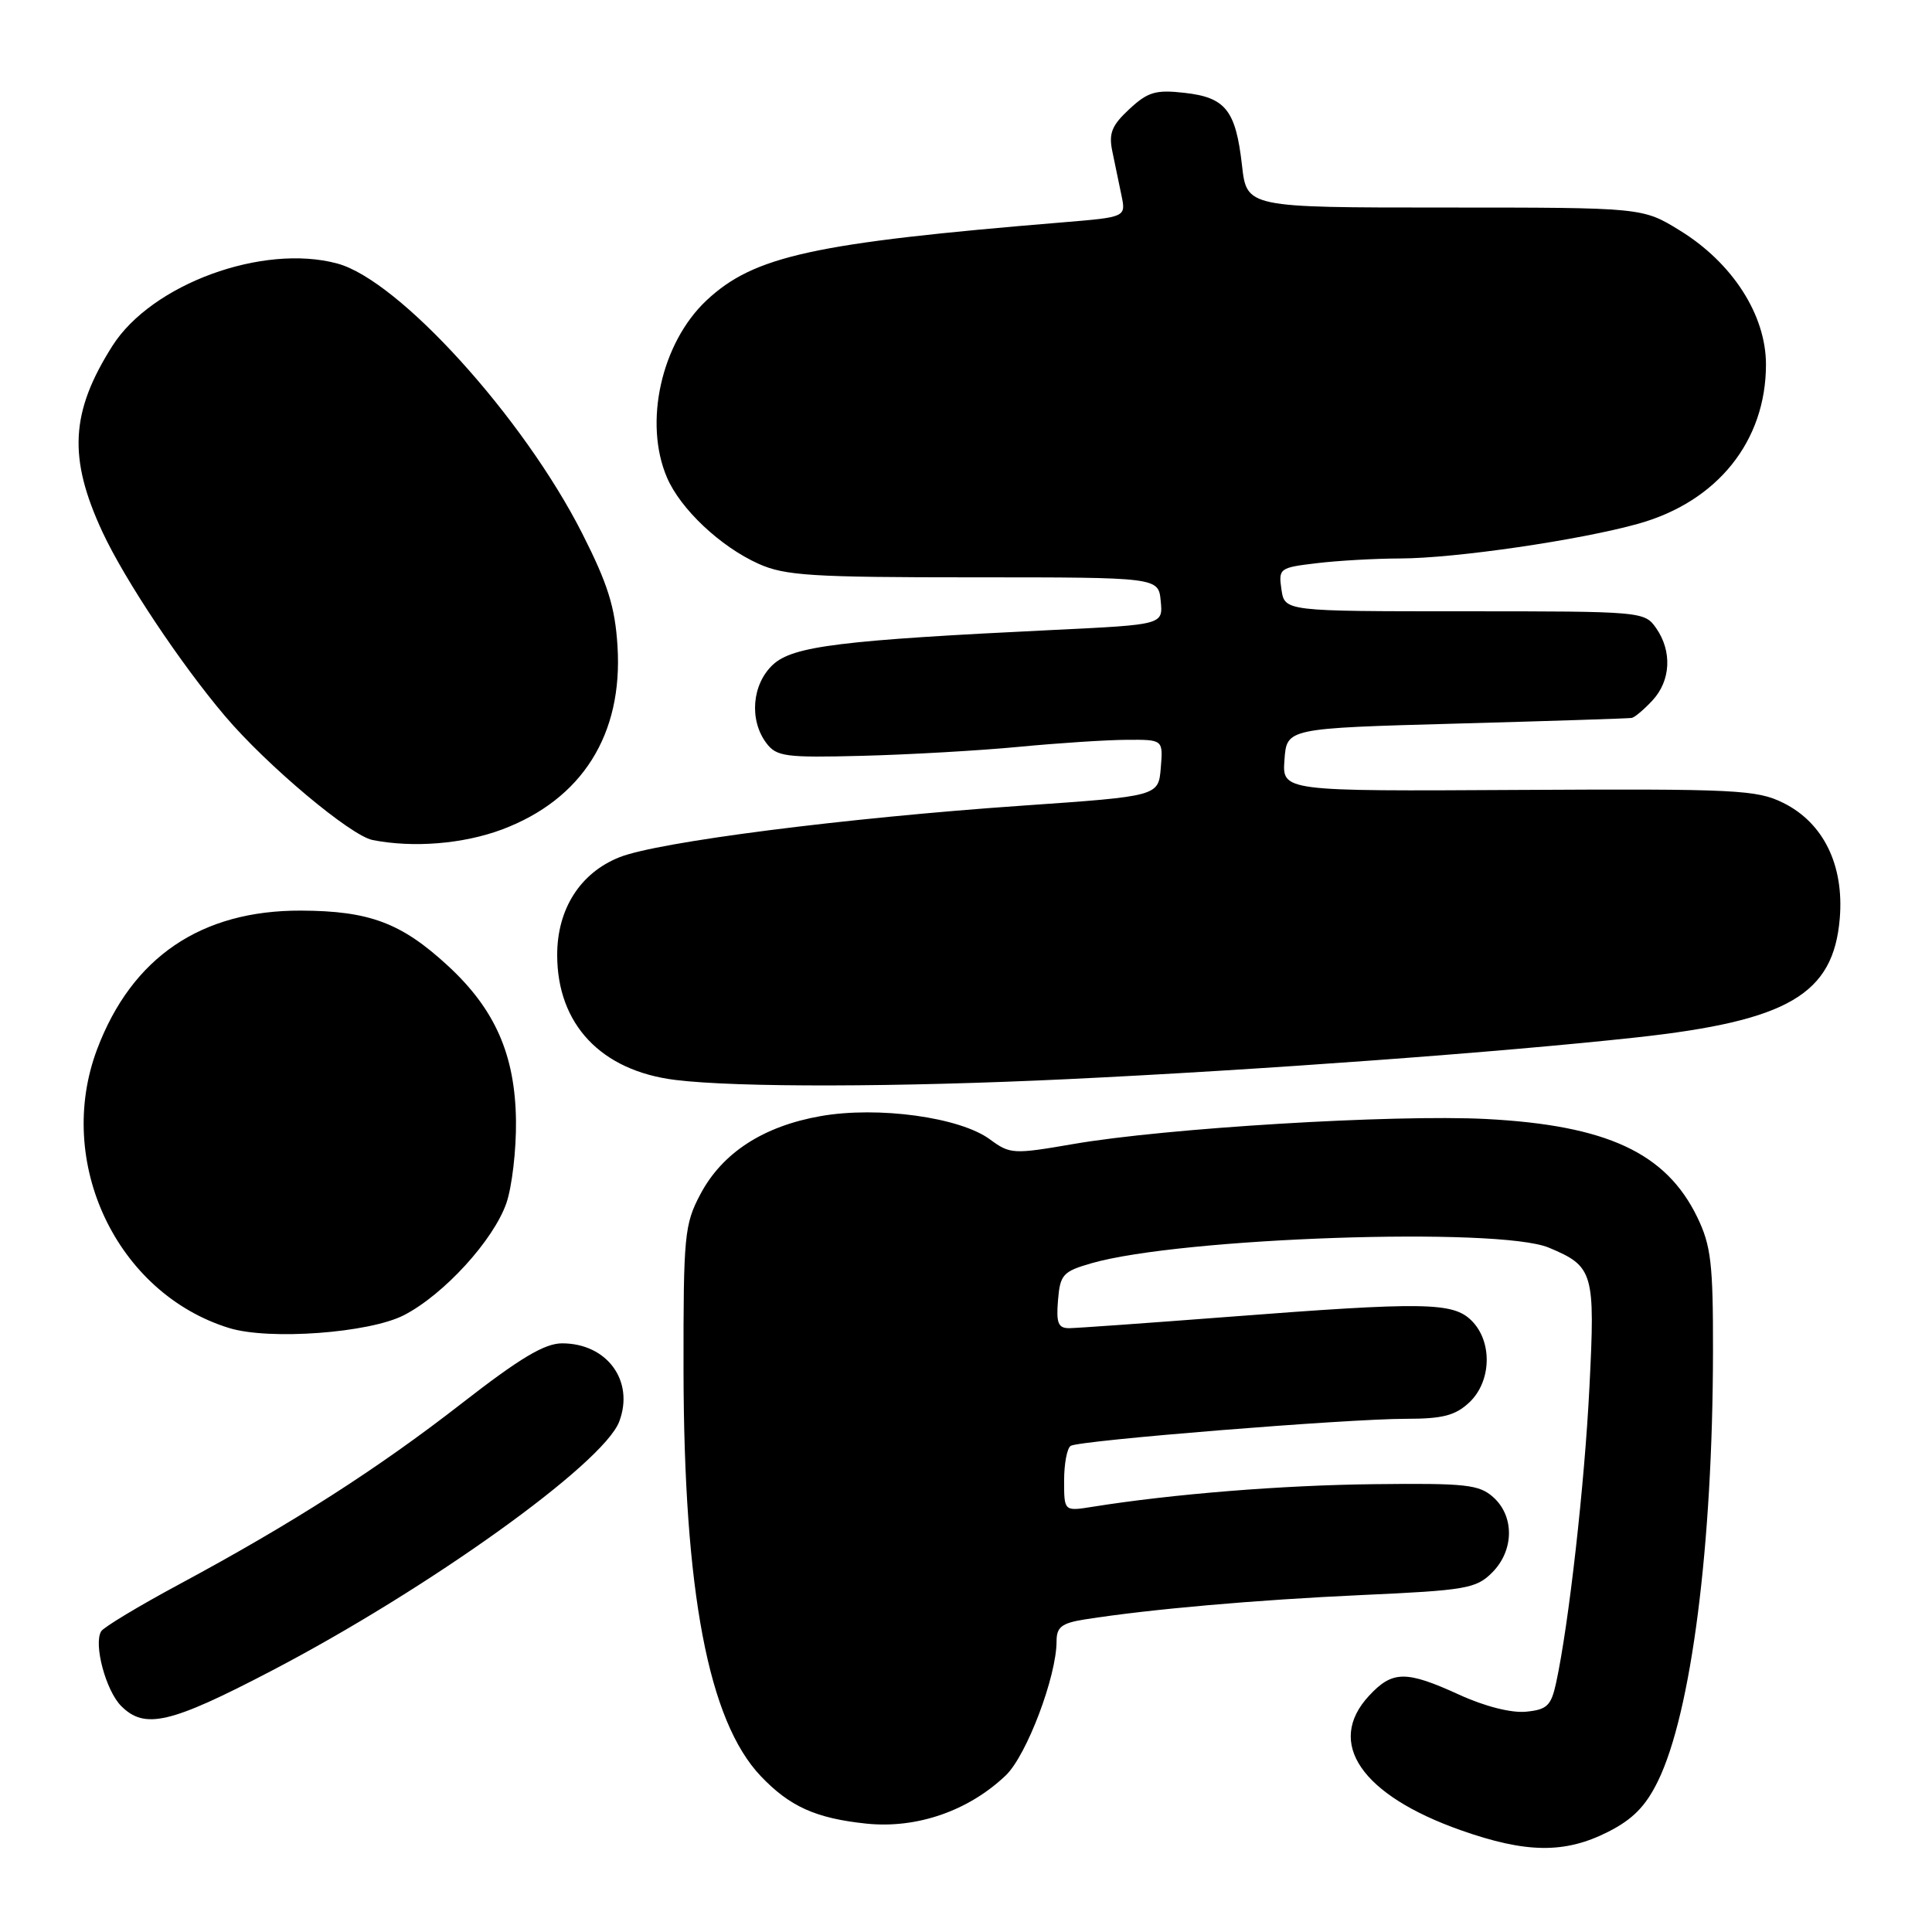 <?xml version="1.0" encoding="UTF-8" standalone="no"?>
<!DOCTYPE svg PUBLIC "-//W3C//DTD SVG 1.1//EN" "http://www.w3.org/Graphics/SVG/1.1/DTD/svg11.dtd" >
<svg xmlns="http://www.w3.org/2000/svg" xmlns:xlink="http://www.w3.org/1999/xlink" version="1.1" viewBox="0 0 256 256">
 <g >
 <path fill="currentColor"
d=" M 213.04 242.75 C 216.35 241.08 218.06 239.34 219.69 236.00 C 224.11 226.94 226.95 204.74 226.98 179.07 C 227.00 167.44 226.72 165.05 224.90 161.29 C 220.76 152.75 212.90 149.10 196.86 148.27 C 184.65 147.65 154.40 149.48 142.22 151.59 C 134.27 152.96 133.84 152.94 131.18 150.98 C 127.21 148.04 116.36 146.55 108.74 147.89 C 101.13 149.23 95.70 152.76 92.80 158.25 C 90.69 162.23 90.55 163.71 90.57 181.50 C 90.61 210.94 93.86 228.02 100.80 235.34 C 104.64 239.38 108.11 240.94 114.80 241.64 C 121.48 242.33 128.35 239.95 133.28 235.24 C 136.04 232.59 140.00 222.13 140.00 217.48 C 140.00 215.59 140.67 215.07 143.75 214.58 C 152.39 213.22 166.44 211.99 180.46 211.35 C 194.24 210.73 195.60 210.49 197.71 208.38 C 200.62 205.47 200.70 200.94 197.88 198.40 C 196.00 196.71 194.26 196.52 182.13 196.66 C 169.94 196.79 155.38 197.96 144.75 199.66 C 141.00 200.26 141.00 200.26 141.00 196.19 C 141.00 193.95 141.39 191.87 141.88 191.58 C 143.04 190.86 178.49 188.00 186.26 188.00 C 191.16 188.00 192.83 187.57 194.69 185.83 C 197.63 183.06 197.79 177.79 195.00 175.00 C 192.54 172.54 188.80 172.48 162.50 174.51 C 152.05 175.31 142.69 175.98 141.69 175.99 C 140.21 176.00 139.94 175.32 140.19 172.29 C 140.47 168.89 140.84 168.48 144.61 167.39 C 156.45 163.98 198.58 162.54 205.23 165.32 C 211.15 167.80 211.38 168.58 210.61 183.76 C 209.97 196.67 207.88 215.20 206.19 223.00 C 205.53 226.02 204.99 226.54 202.20 226.81 C 200.26 227.00 196.71 226.10 193.36 224.56 C 186.29 221.33 184.51 221.35 181.40 224.70 C 175.63 230.92 180.37 237.86 193.58 242.52 C 202.23 245.57 207.33 245.63 213.04 242.75 Z  M 35.90 221.43 C 56.73 210.57 79.93 193.95 82.05 188.37 C 84.09 182.99 80.45 178.00 74.48 178.00 C 72.16 178.00 68.90 179.95 61.20 185.94 C 50.05 194.62 38.76 201.85 23.76 209.92 C 18.40 212.80 13.74 215.61 13.41 216.15 C 12.37 217.83 14.02 224.02 16.06 226.06 C 19.18 229.18 22.55 228.40 35.90 221.43 Z  M 53.54 174.26 C 58.82 171.53 65.38 164.35 67.10 159.42 C 67.84 157.26 68.42 152.35 68.37 148.50 C 68.26 139.78 65.60 133.73 59.35 127.97 C 53.18 122.28 48.96 120.70 39.89 120.66 C 26.65 120.61 17.48 126.84 12.88 139.00 C 7.22 153.97 15.45 171.37 30.36 175.97 C 35.68 177.61 48.95 176.63 53.54 174.26 Z  M 141.50 142.99 C 167.01 141.77 198.83 139.43 216.86 137.46 C 236.96 135.26 242.94 131.76 243.78 121.68 C 244.36 114.64 241.62 109.03 236.30 106.39 C 232.79 104.65 230.08 104.51 201.20 104.67 C 169.89 104.85 169.89 104.85 170.20 100.67 C 170.50 96.50 170.50 96.50 193.00 95.88 C 205.38 95.54 215.82 95.20 216.21 95.13 C 216.60 95.06 217.84 94.02 218.96 92.81 C 221.39 90.20 221.59 86.29 219.44 83.22 C 217.91 81.03 217.55 81.00 194.06 81.00 C 170.23 81.00 170.23 81.00 169.80 78.12 C 169.39 75.32 169.54 75.21 174.44 74.63 C 177.22 74.29 182.20 74.01 185.50 74.00 C 192.79 73.99 209.34 71.57 217.11 69.39 C 227.58 66.45 234.00 58.44 234.00 48.30 C 234.00 41.73 229.56 34.82 222.57 30.53 C 217.65 27.50 217.65 27.50 191.42 27.50 C 165.20 27.50 165.20 27.50 164.57 21.90 C 163.74 14.60 162.40 12.91 156.94 12.30 C 153.14 11.87 152.09 12.18 149.64 14.46 C 147.31 16.62 146.89 17.67 147.39 20.06 C 147.72 21.68 148.27 24.30 148.60 25.89 C 149.20 28.77 149.20 28.77 140.85 29.46 C 107.82 32.18 99.91 33.91 93.62 39.80 C 87.62 45.43 85.26 56.01 88.38 63.28 C 90.17 67.45 95.45 72.43 100.50 74.70 C 104.00 76.28 107.55 76.50 129.00 76.50 C 153.50 76.50 153.50 76.50 153.80 79.63 C 154.11 82.77 154.11 82.77 139.80 83.46 C 111.37 84.83 105.04 85.61 102.40 88.09 C 99.63 90.69 99.25 95.42 101.55 98.47 C 102.90 100.26 104.08 100.41 114.27 100.15 C 120.45 99.99 129.78 99.46 135.00 98.96 C 140.22 98.46 146.66 98.04 149.31 98.03 C 154.12 98.00 154.12 98.00 153.81 101.75 C 153.50 105.50 153.50 105.50 135.50 106.75 C 111.95 108.38 87.15 111.56 82.08 113.59 C 76.88 115.66 73.83 120.45 73.83 126.53 C 73.83 135.73 79.65 141.89 89.50 143.10 C 97.67 144.11 119.10 144.06 141.50 142.99 Z  M 66.50 109.92 C 77.14 105.93 82.57 97.32 81.82 85.59 C 81.50 80.42 80.53 77.36 77.15 70.69 C 69.34 55.29 52.86 37.12 44.70 34.92 C 34.82 32.25 20.08 37.65 14.89 45.84 C 9.33 54.61 9.01 60.67 13.58 70.50 C 16.54 76.85 23.92 87.93 29.82 94.89 C 35.36 101.42 46.46 110.74 49.38 111.31 C 54.78 112.37 61.37 111.83 66.50 109.92 Z "/>
</g>
</svg>